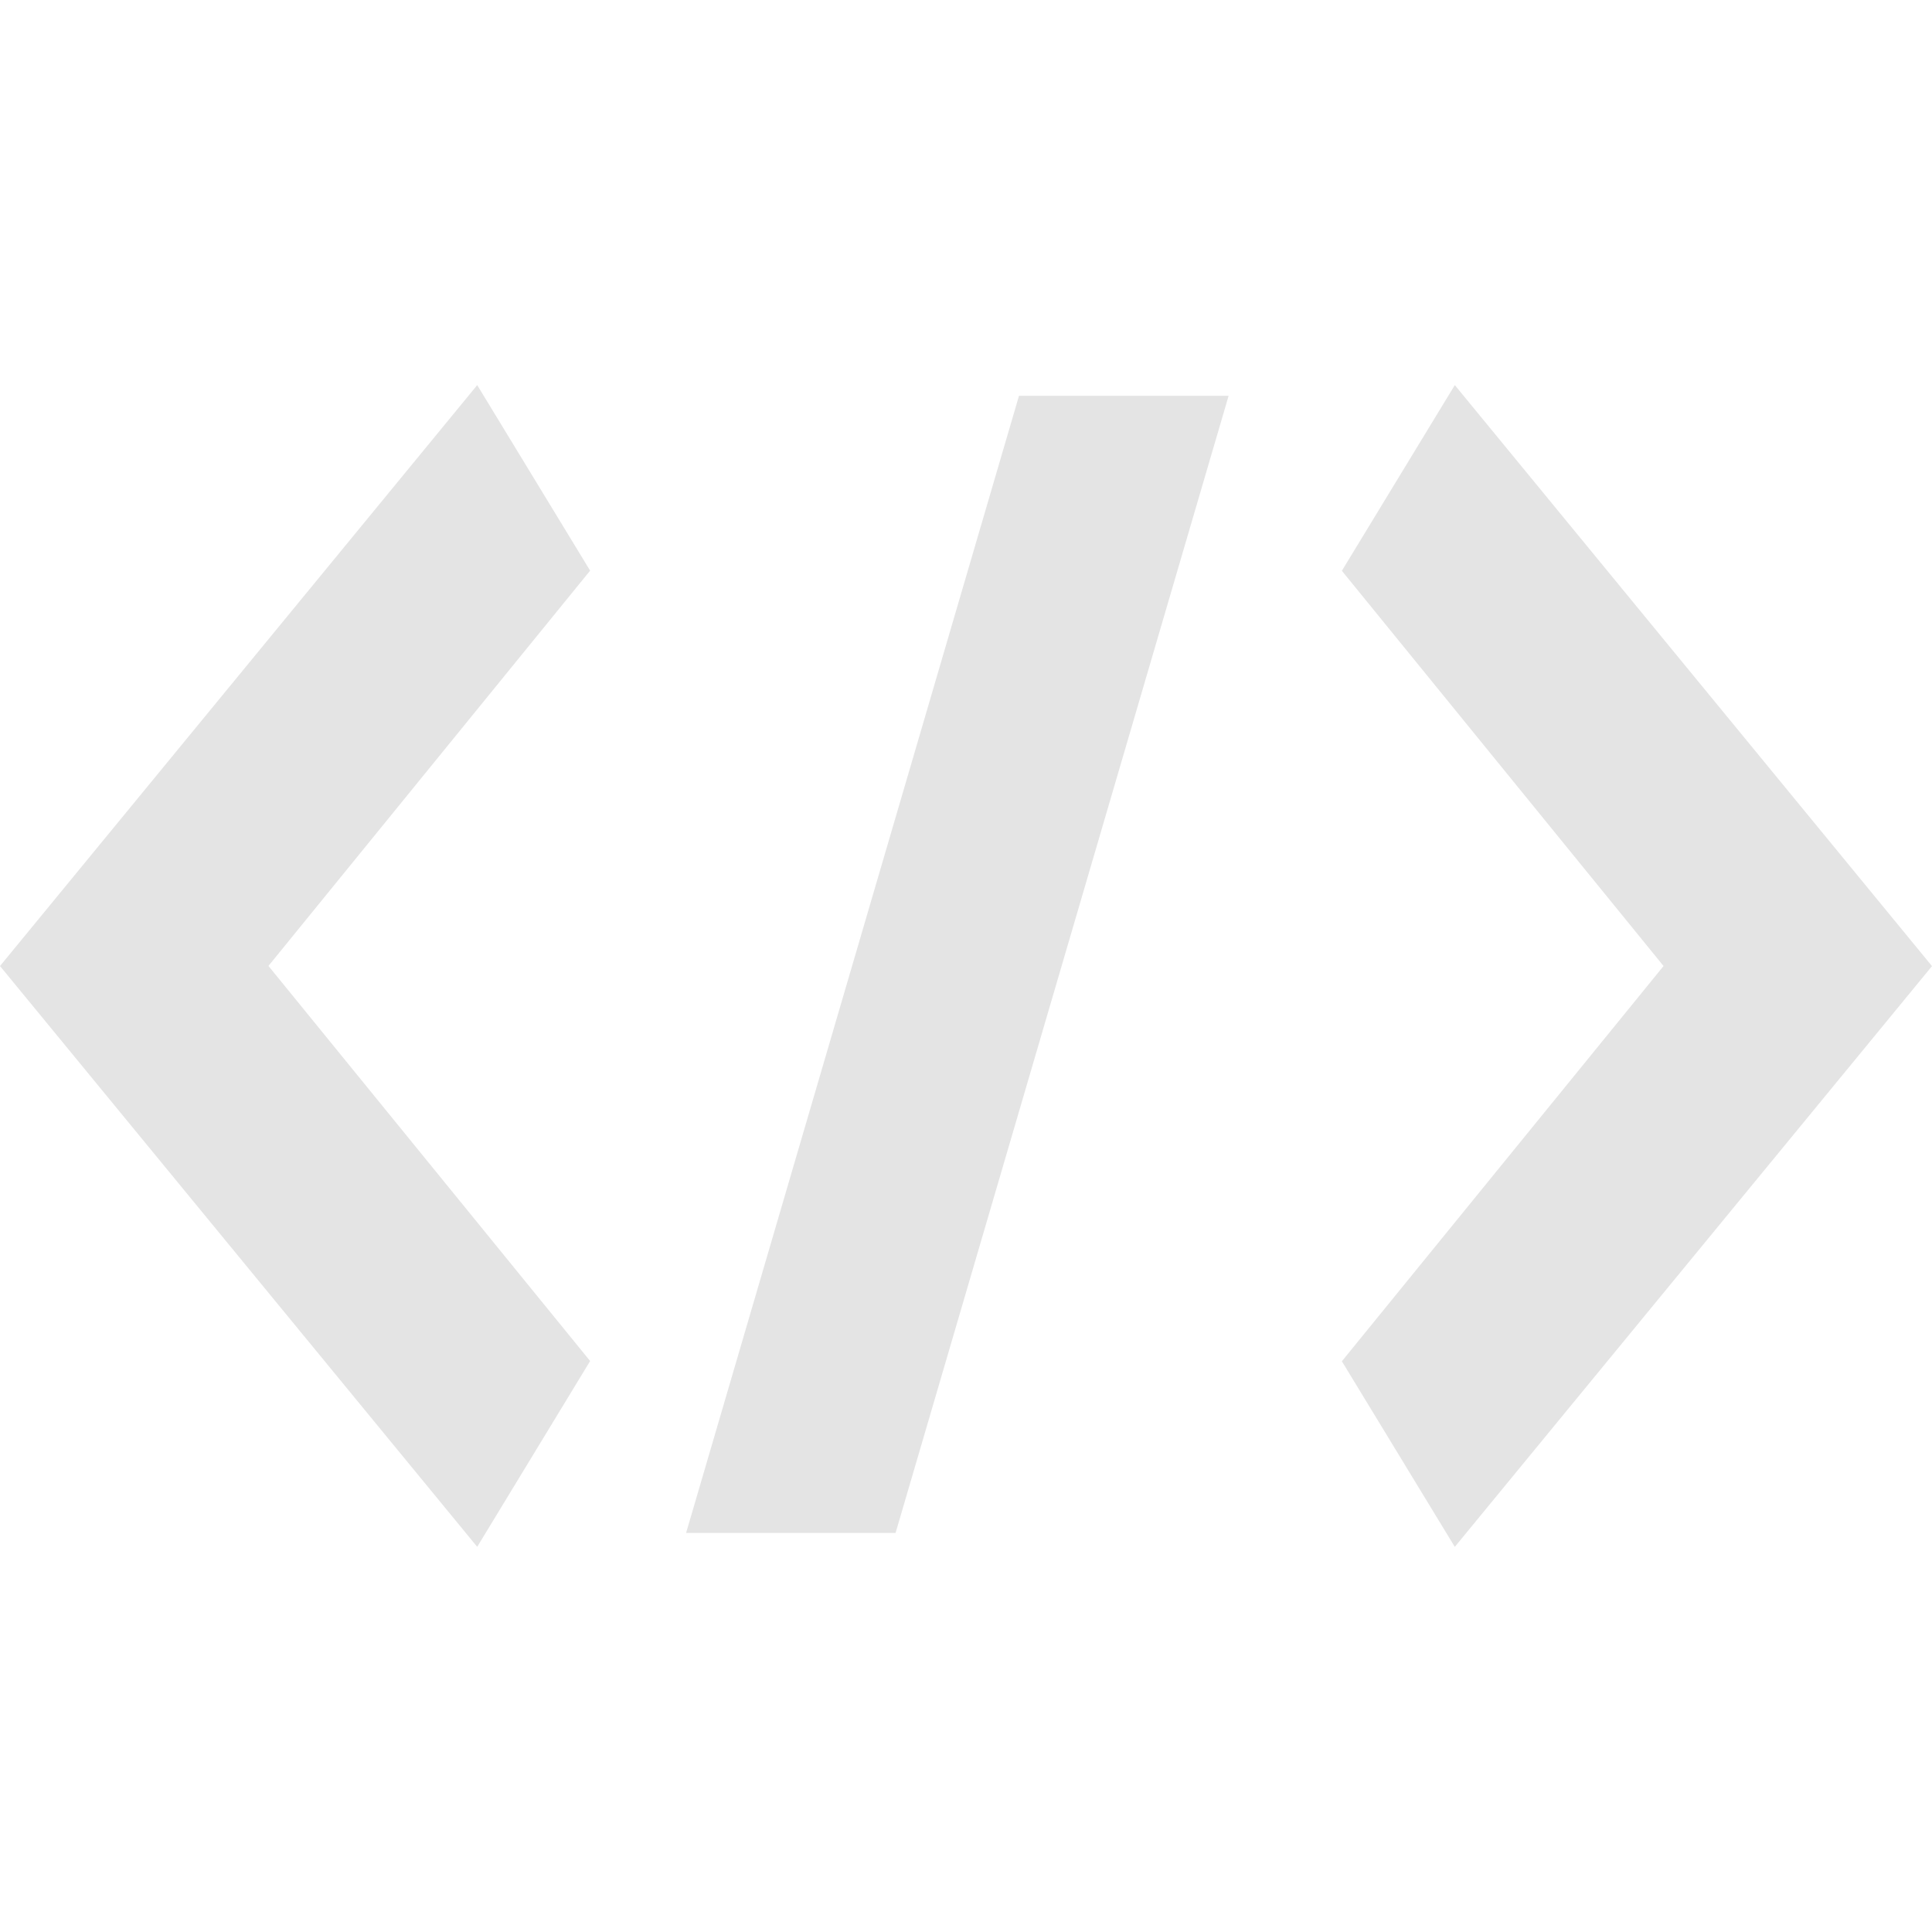 <svg xmlns="http://www.w3.org/2000/svg" width="40" height="40" viewBox="-4 10.423 40 24.053">
  <path fill="#e4e4e4" d="M5.88 10.423L-4 22.45l9.88 12.025 2.338-3.847-6.66-8.18 6.66-8.184-2.337-3.84zm4.325 23.764h4.337l6.895-23.542h-4.34l-6.892 23.542zM26.12 10.423l-2.338 3.844 6.66 8.183-6.66 8.183 2.338 3.843L36 22.452l-9.88-12.03z"/>
</svg>
